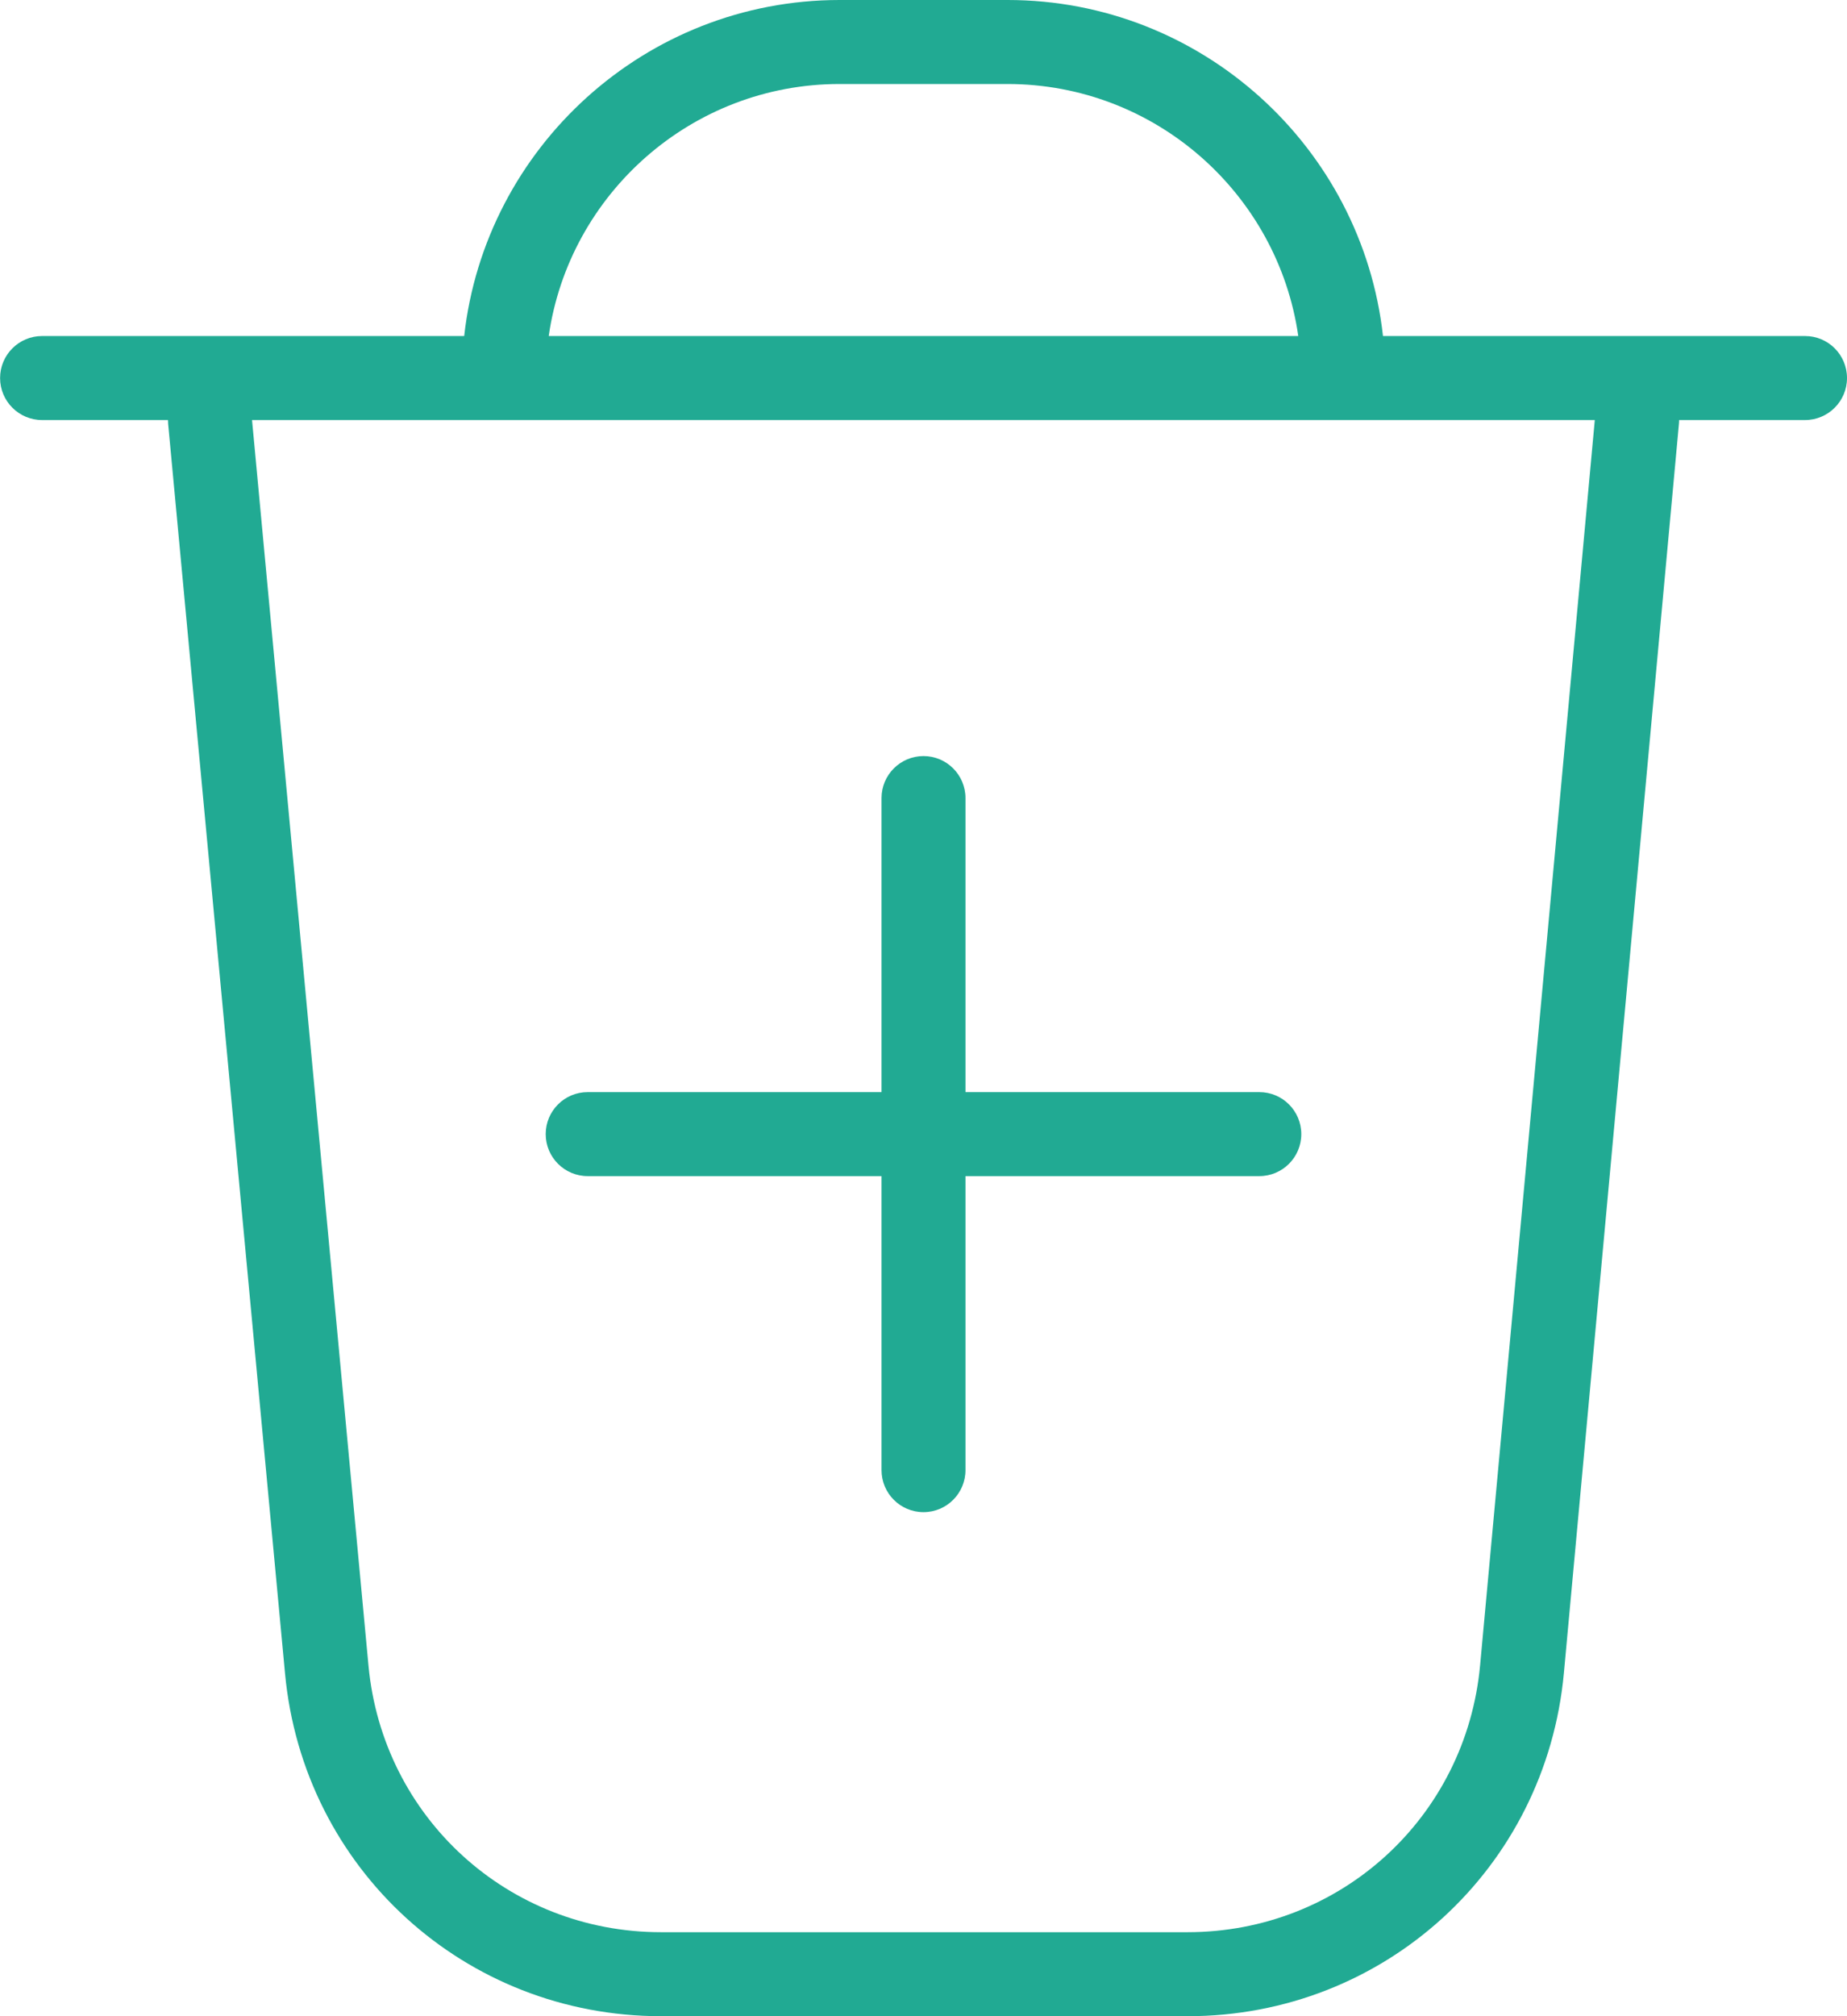 <svg width="44" height="48" viewBox="0 0 44 48" fill="none" xmlns="http://www.w3.org/2000/svg" xmlns:xlink="http://www.w3.org/1999/xlink">
<path d="M31,27C31,27.552 30.552,28 30,28L23,28L23,35C23,35.552 22.552,36 22,36C21.448,36 21,35.552 21,35L21,28L14,28C13.448,28 13,27.552 13,27C13,26.448 13.448,26 14,26L21,26L21,19C21,18.448 21.448,18 22,18C22.552,18 23,18.448 23,19L23,26L30,26C30.552,26 31,26.448 31,27ZM44,9C44,9.552 43.552,10 43,10L40,10C40,10.03 40,10.06 39.996,10.092L37.256,39.826C36.826,44.486 32.972,48 28.294,48L15.75,48C11.076,48 7.224,44.492 6.79,39.84L4.006,10.094C4.004,10.062 4.002,10.032 4.002,10L1.002,10C0.45,10 0.002,9.552 0.002,9C0.002,8.448 0.45,8 1.002,8L11.058,8C11.558,3.506 15.378,0 20.002,0L24.002,0C28.626,0 32.448,3.506 32.946,8L43.002,8C43.554,8 44,8.448 44,9ZM13.072,8L30.928,8C30.442,4.612 27.52,2 24,2L20,2C16.48,2 13.558,4.612 13.072,8ZM37.996,10L6.004,10L8.778,39.652C9.116,43.272 12.112,46 15.746,46L28.29,46C31.93,46 34.926,43.268 35.26,39.642L37.992,10L37.996,10Z" fill="#21AA93"/>
</svg>
